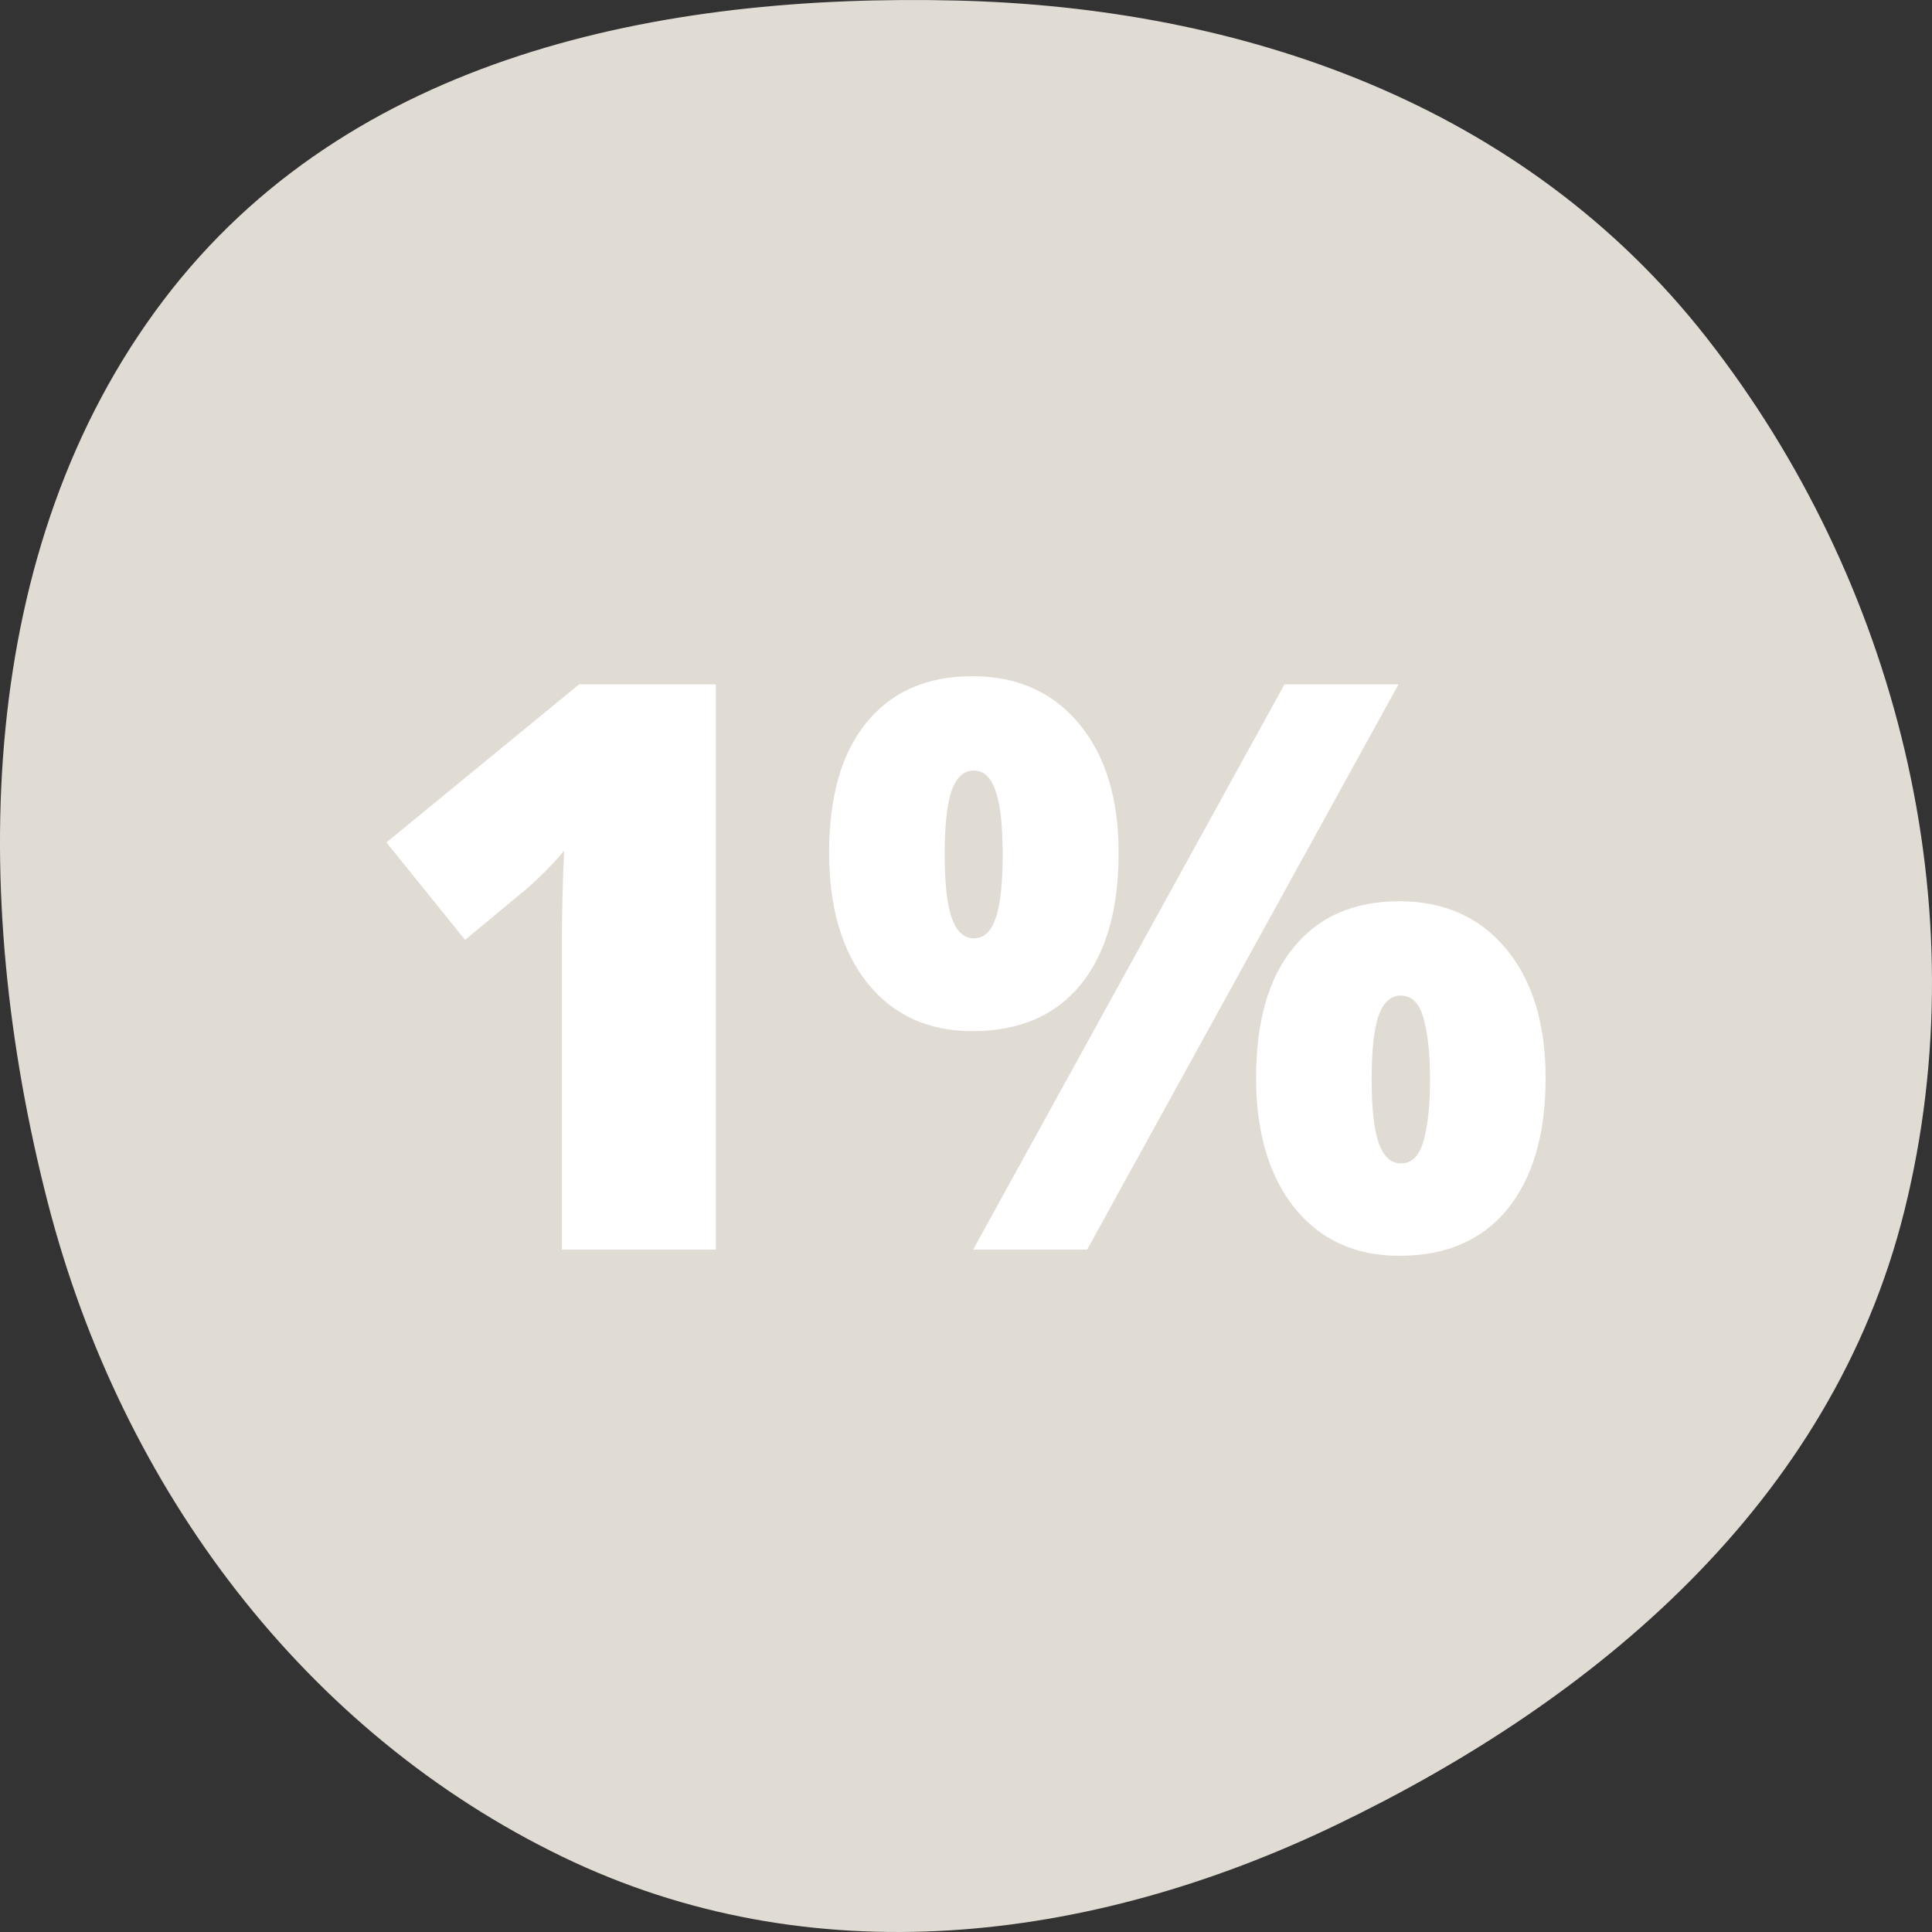 <svg width="60" height="60" viewBox="0 0 60 60" fill="none" xmlns="http://www.w3.org/2000/svg">
<rect x="0" y="0" width="60" height="60" fill="#333333" stroke="none"/>
<path  fill-rule="circle" clip-rule="evenodd" d="M29.712 0.017C38.567 0.23 47.308 3.218 53.003 10.492C58.871 17.987 61.494 28.154 59.141 37.608C56.877 46.705 49.52 52.814 41.508 56.67C33.811 60.374 25.16 61.382 17.468 57.663C9.534 53.827 3.785 46.313 1.476 37.316C-0.975 27.766 -0.755 17.027 5.067 9.336C10.843 1.707 20.549 -0.204 29.712 0.017Z" fill="#E0DCD4"/>
<path d="M22.231 38.808H17.45V29.514C17.45 28.385 17.473 27.352 17.521 26.416C17.227 26.776 16.861 27.152 16.424 27.544L14.444 29.189L12 26.163L17.986 21.252H22.231V38.808Z" fill="white"/>
<path d="M29.338 26.536C29.338 27.456 29.414 28.121 29.565 28.529C29.716 28.937 29.942 29.141 30.244 29.141C30.547 29.141 30.769 28.941 30.912 28.541C31.063 28.141 31.139 27.472 31.139 26.536C31.139 25.615 31.063 24.951 30.912 24.542C30.769 24.134 30.547 23.93 30.244 23.93C29.934 23.93 29.704 24.138 29.553 24.554C29.41 24.971 29.338 25.631 29.338 26.536ZM34.74 26.488C34.74 28.249 34.346 29.614 33.559 30.582C32.772 31.543 31.651 32.023 30.197 32.023C28.829 32.023 27.744 31.527 26.941 30.534C26.146 29.534 25.749 28.185 25.749 26.488C25.749 24.727 26.139 23.374 26.918 22.429C27.697 21.476 28.79 21 30.197 21C31.588 21 32.693 21.492 33.512 22.477C34.331 23.462 34.74 24.799 34.74 26.488ZM43.433 21.252L33.762 38.808H30.221L39.891 21.252H43.433ZM42.598 33.524C42.598 34.445 42.674 35.109 42.825 35.518C42.976 35.926 43.202 36.13 43.505 36.13C43.846 36.13 44.081 35.898 44.208 35.434C44.343 34.961 44.411 34.325 44.411 33.524C44.411 32.724 44.343 32.091 44.208 31.627C44.081 31.155 43.846 30.919 43.505 30.919C43.194 30.919 42.964 31.127 42.813 31.543C42.67 31.959 42.598 32.62 42.598 33.524ZM48 33.476C48 35.23 47.602 36.59 46.808 37.559C46.02 38.52 44.904 39 43.457 39C42.089 39 41.004 38.504 40.201 37.511C39.406 36.51 39.009 35.165 39.009 33.476C39.009 31.715 39.398 30.362 40.178 29.418C40.957 28.465 42.05 27.989 43.457 27.989C44.848 27.989 45.953 28.481 46.772 29.466C47.591 30.45 48 31.787 48 33.476Z" fill="white"/>
</svg>
